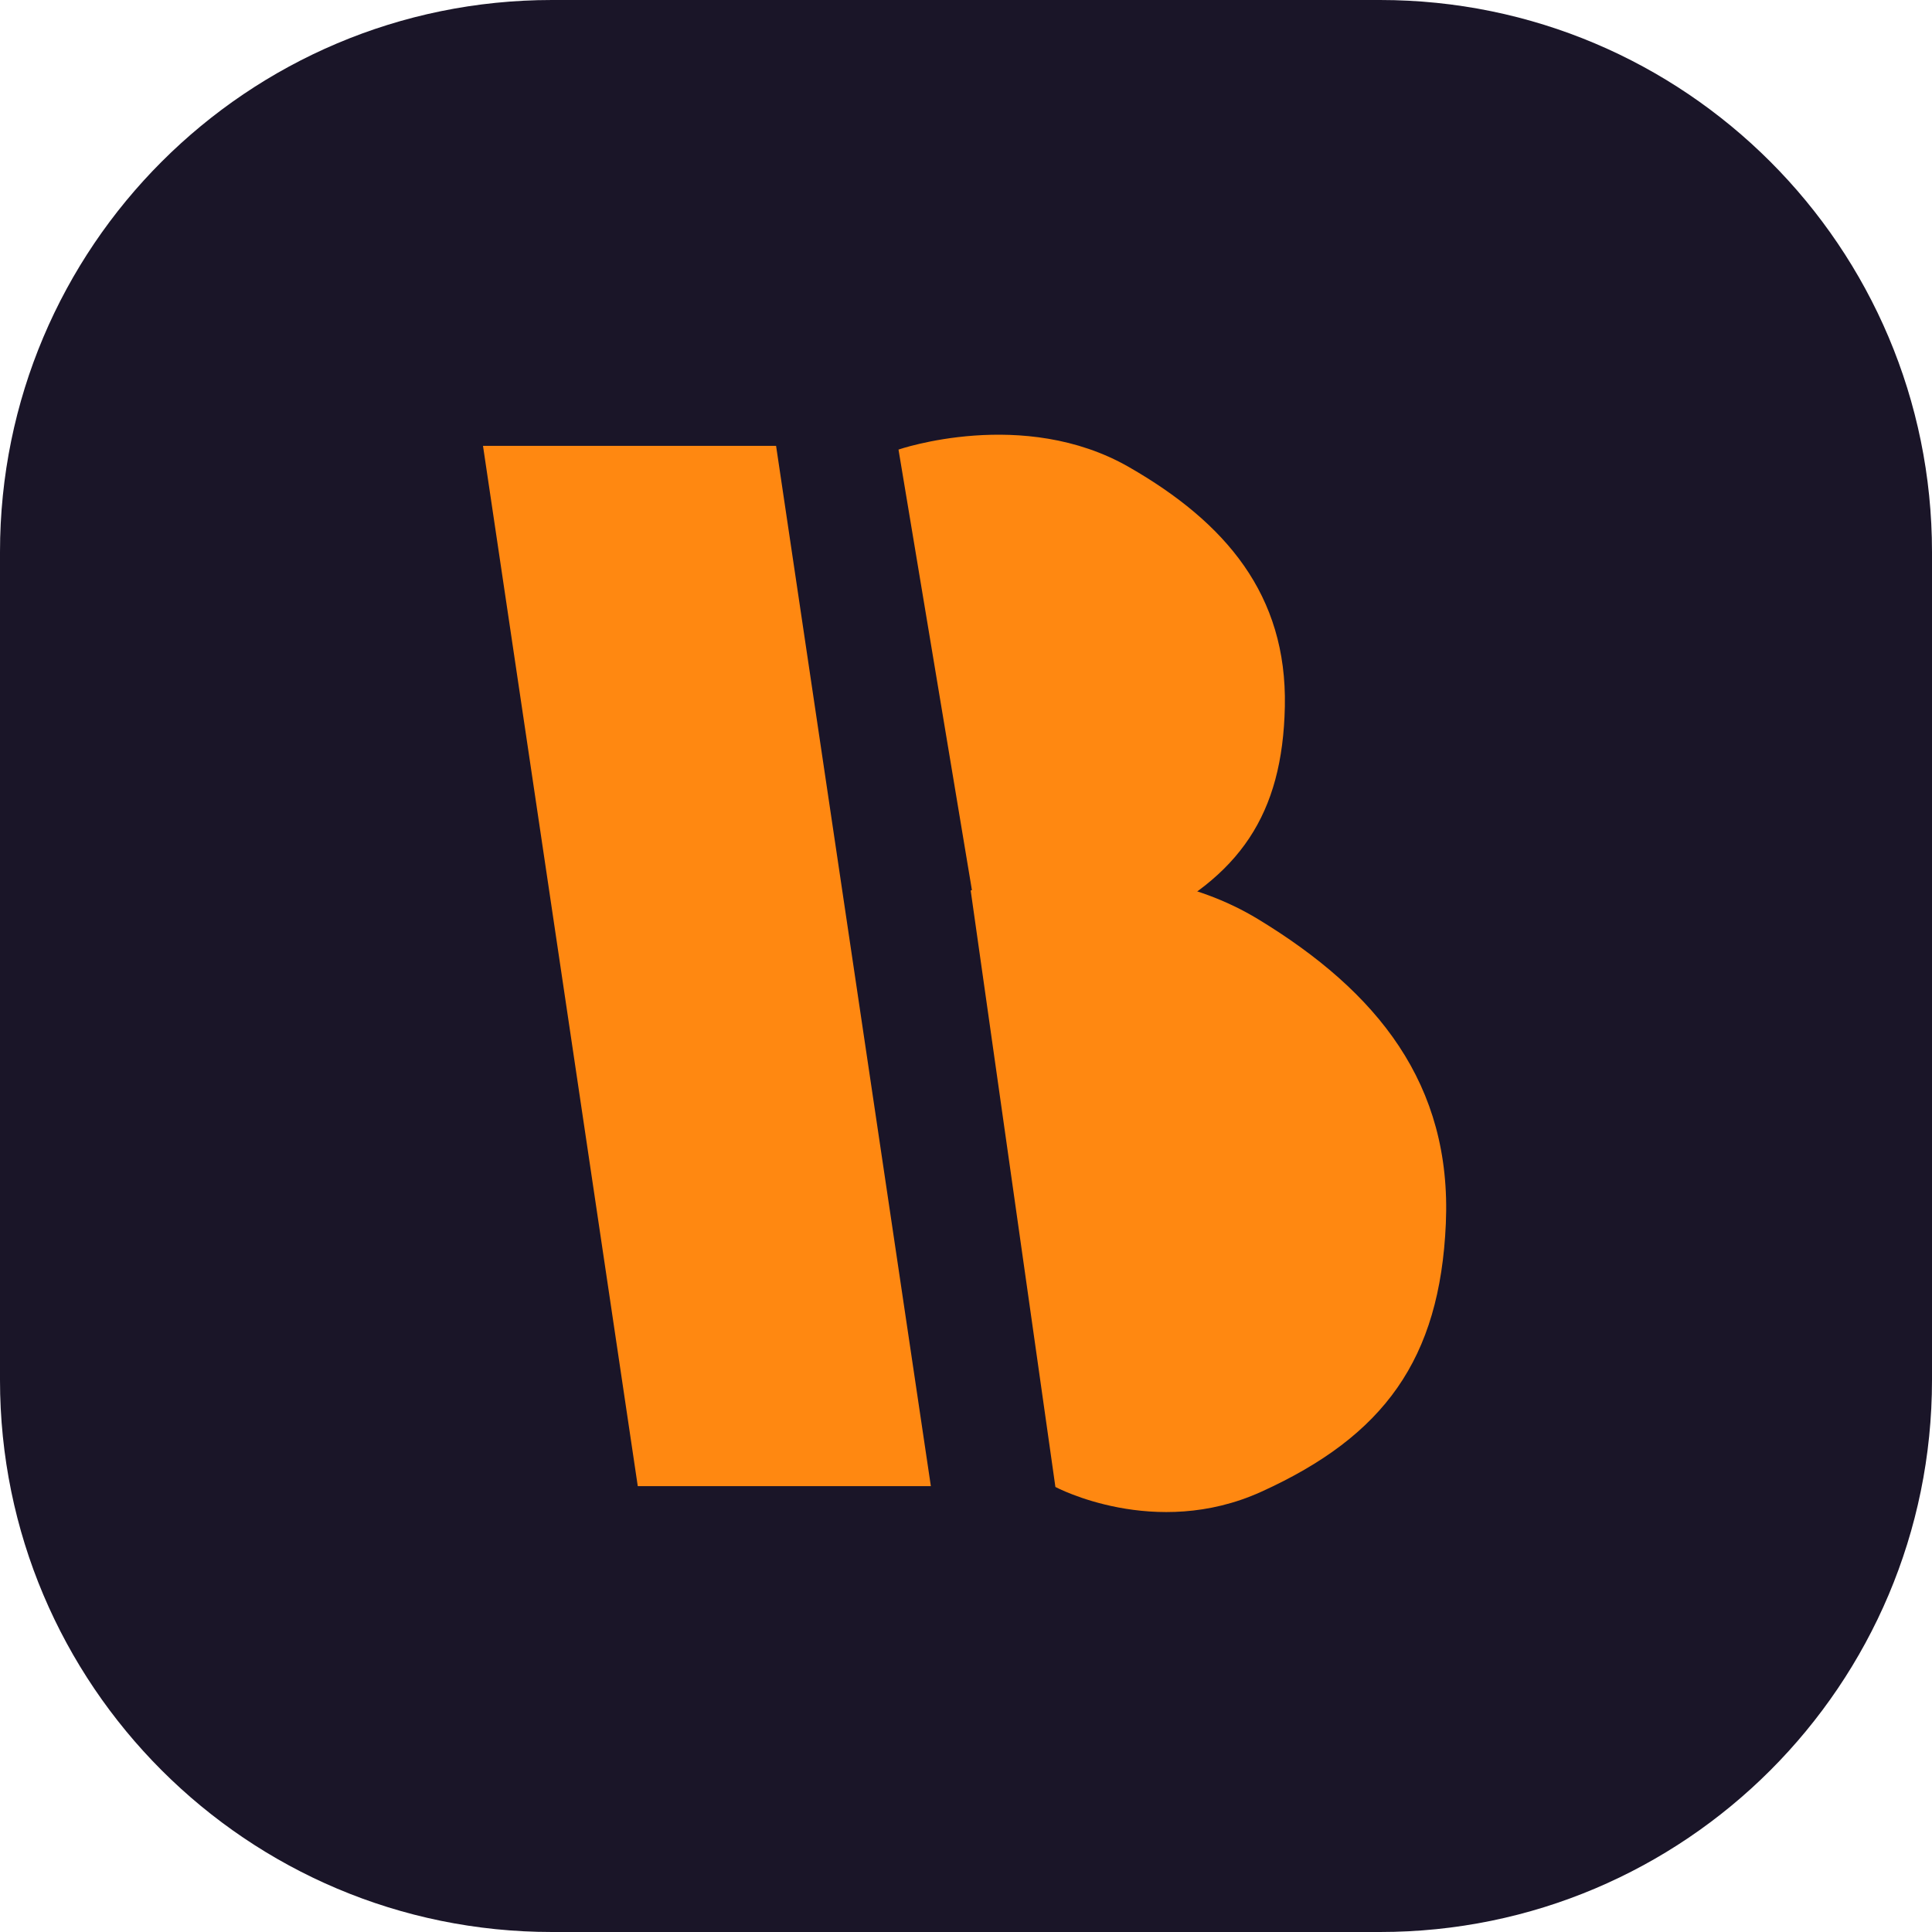 <svg width="80" height="80" viewBox="0 0 80 80" fill="none" xmlns="http://www.w3.org/2000/svg">
<path d="M0 22.857C0 10.233 10.233 0 22.857 0H57.143C69.766 0 80 10.233 80 22.857V57.143C80 69.766 69.766 80 57.143 80H22.857C10.233 80 0 69.766 0 57.143V22.857Z" fill="#1A1528"/>
<path d="M26.409 61.539L20 18.462H32.136L38.545 61.539H26.409Z" fill="#FF8811"/>
<path d="M37.205 18.616C37.205 18.616 42.375 16.83 46.749 19.341C50.752 21.639 53.297 24.633 53.203 29.254C53.111 33.735 51.329 36.316 47.295 38.255C43.812 39.931 40.478 38.255 40.478 38.255L37.205 18.616Z" fill="#FF8811"/>
<path d="M40.194 36.873C40.194 36.873 46.708 34.789 52.098 38.063C57.032 41.06 60.124 44.886 59.869 50.672C59.621 56.282 57.318 59.462 52.221 61.773C47.818 63.769 43.702 61.572 43.702 61.572L40.194 36.873Z" fill="#FF8811"/>
</svg>
